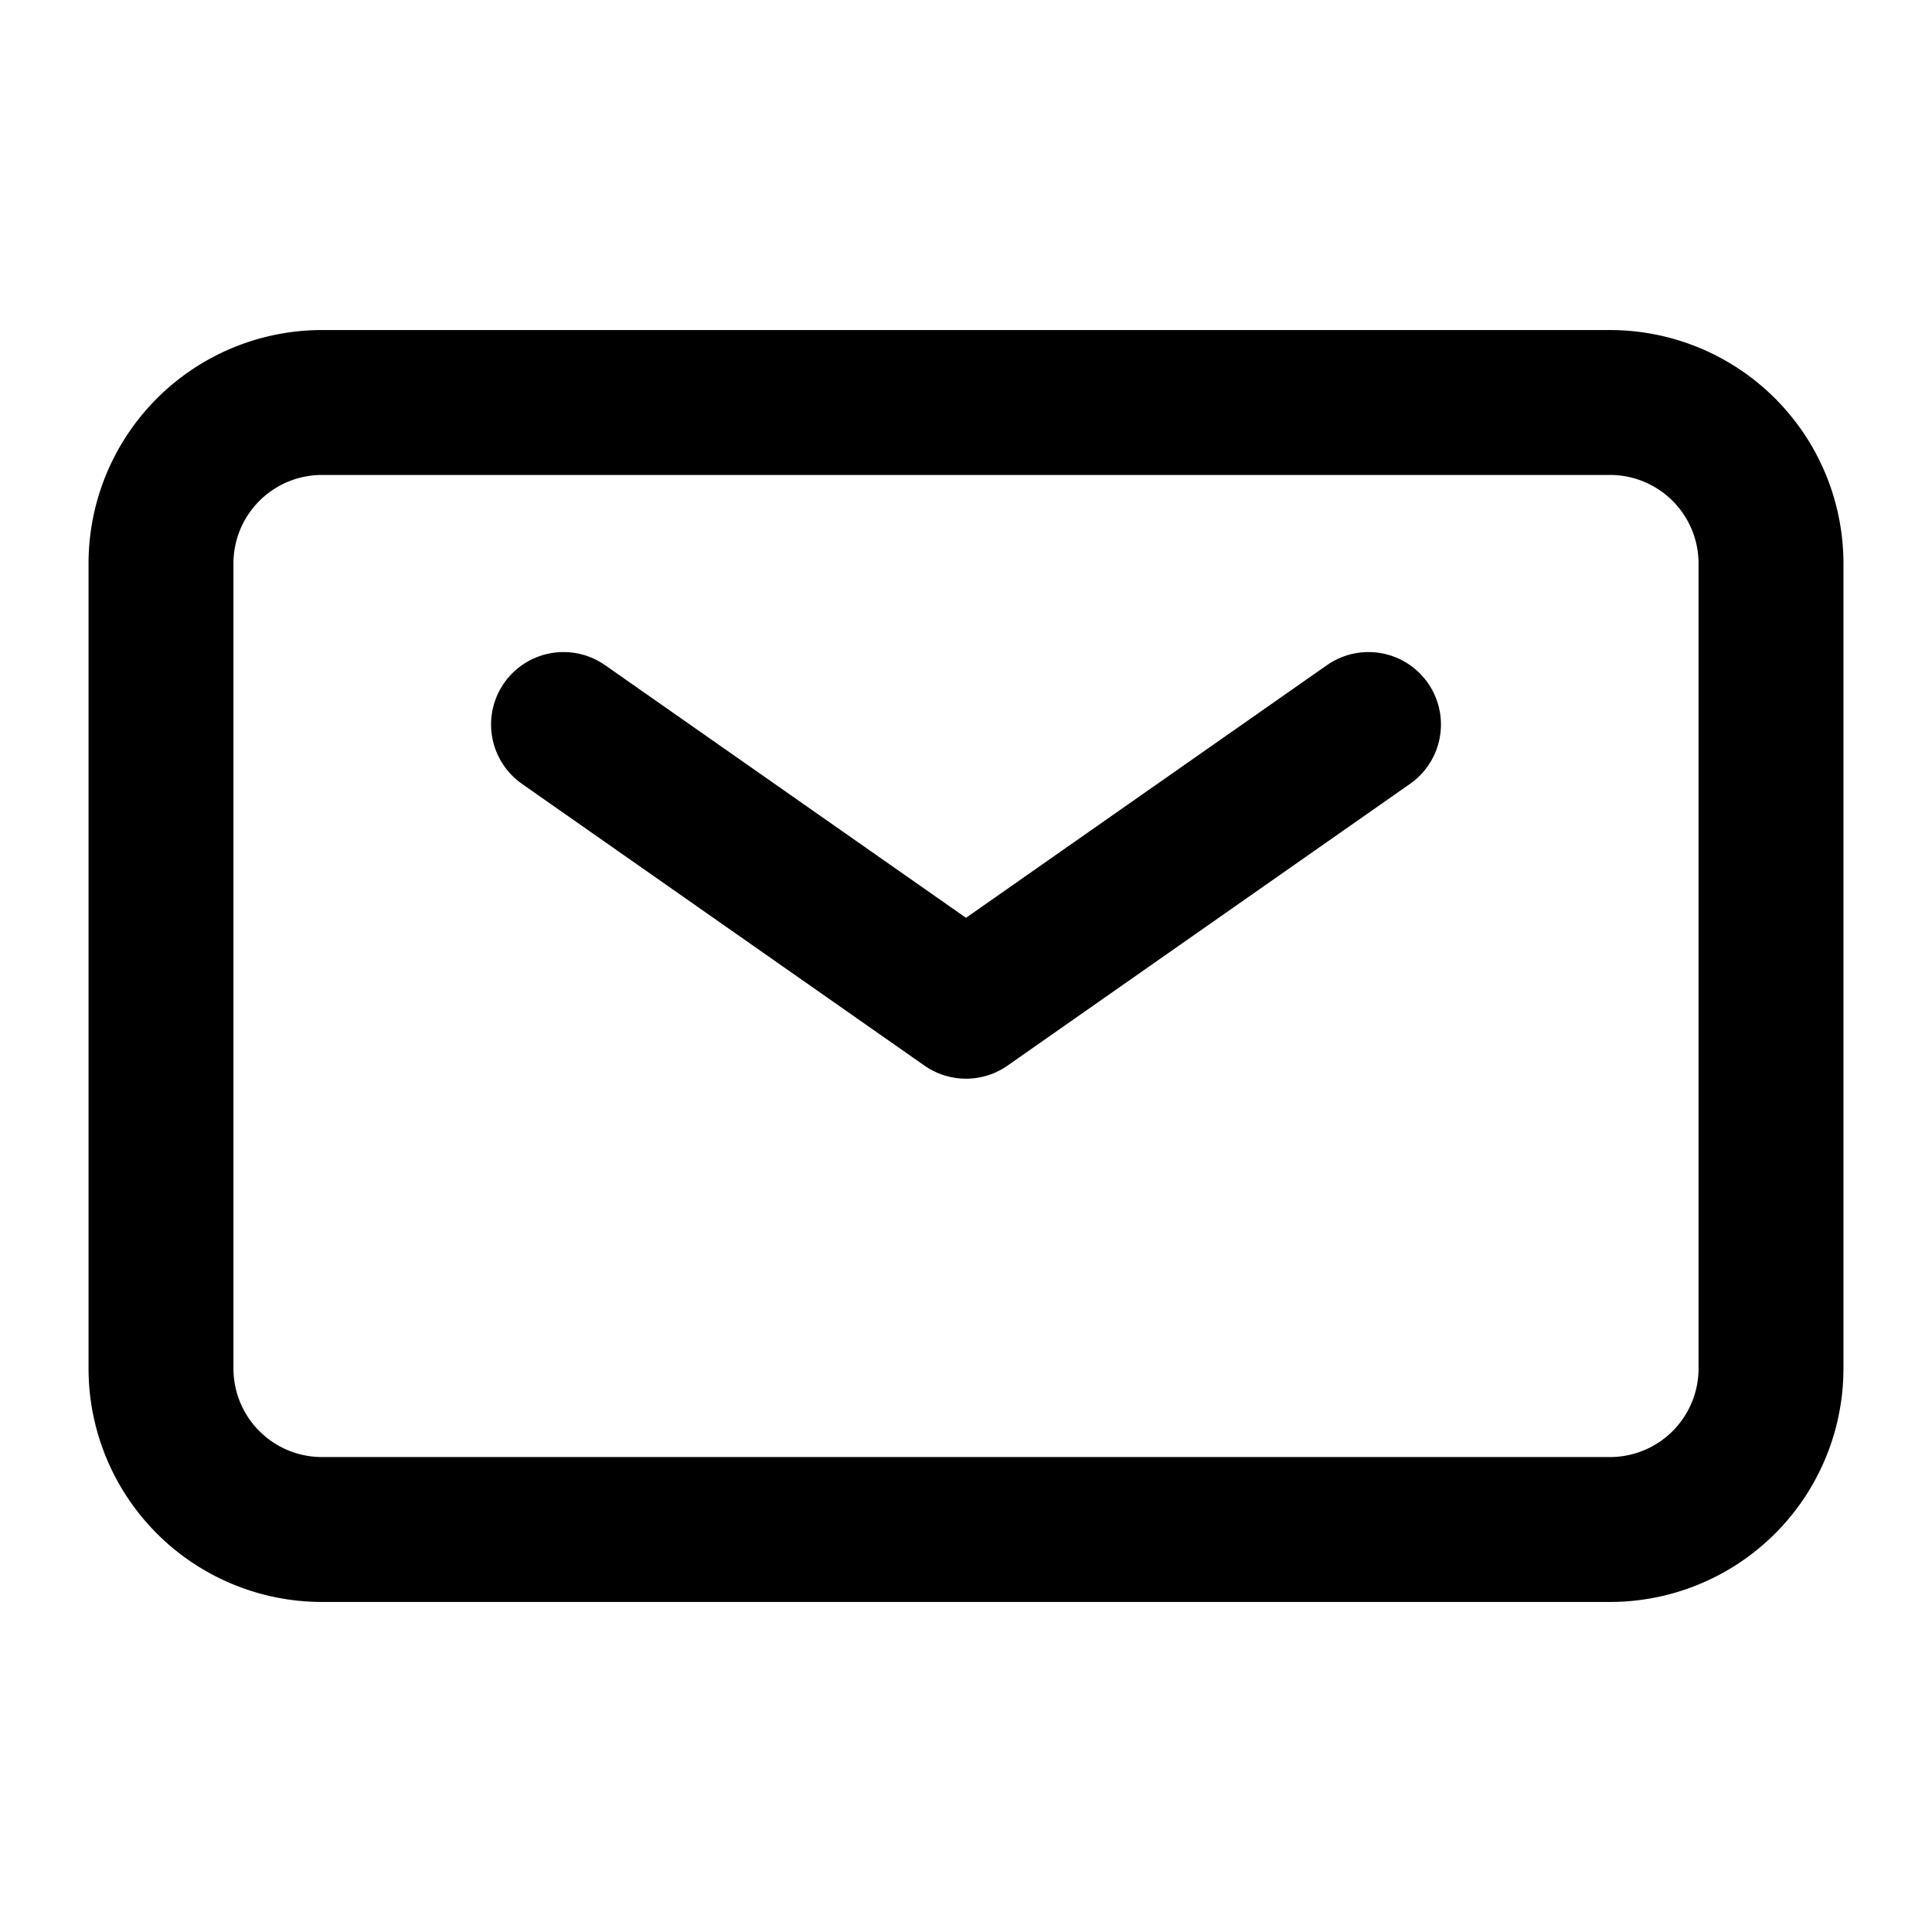 <?xml version="1.0" encoding="UTF-8"?><svg width="42px" height="42px" stroke-width="1.8" viewBox="0 0 24 24" fill="none" xmlns="http://www.w3.org/2000/svg" color="#000000"><path d="M7 9l5 3.5L17 9" stroke="#000000" stroke-width="1.8" stroke-linecap="round" stroke-linejoin="round"></path><path d="M2 17V7a2 2 0 012-2h16a2 2 0 012 2v10a2 2 0 01-2 2H4a2 2 0 01-2-2z" stroke="#000000" stroke-width="1.8"></path></svg>